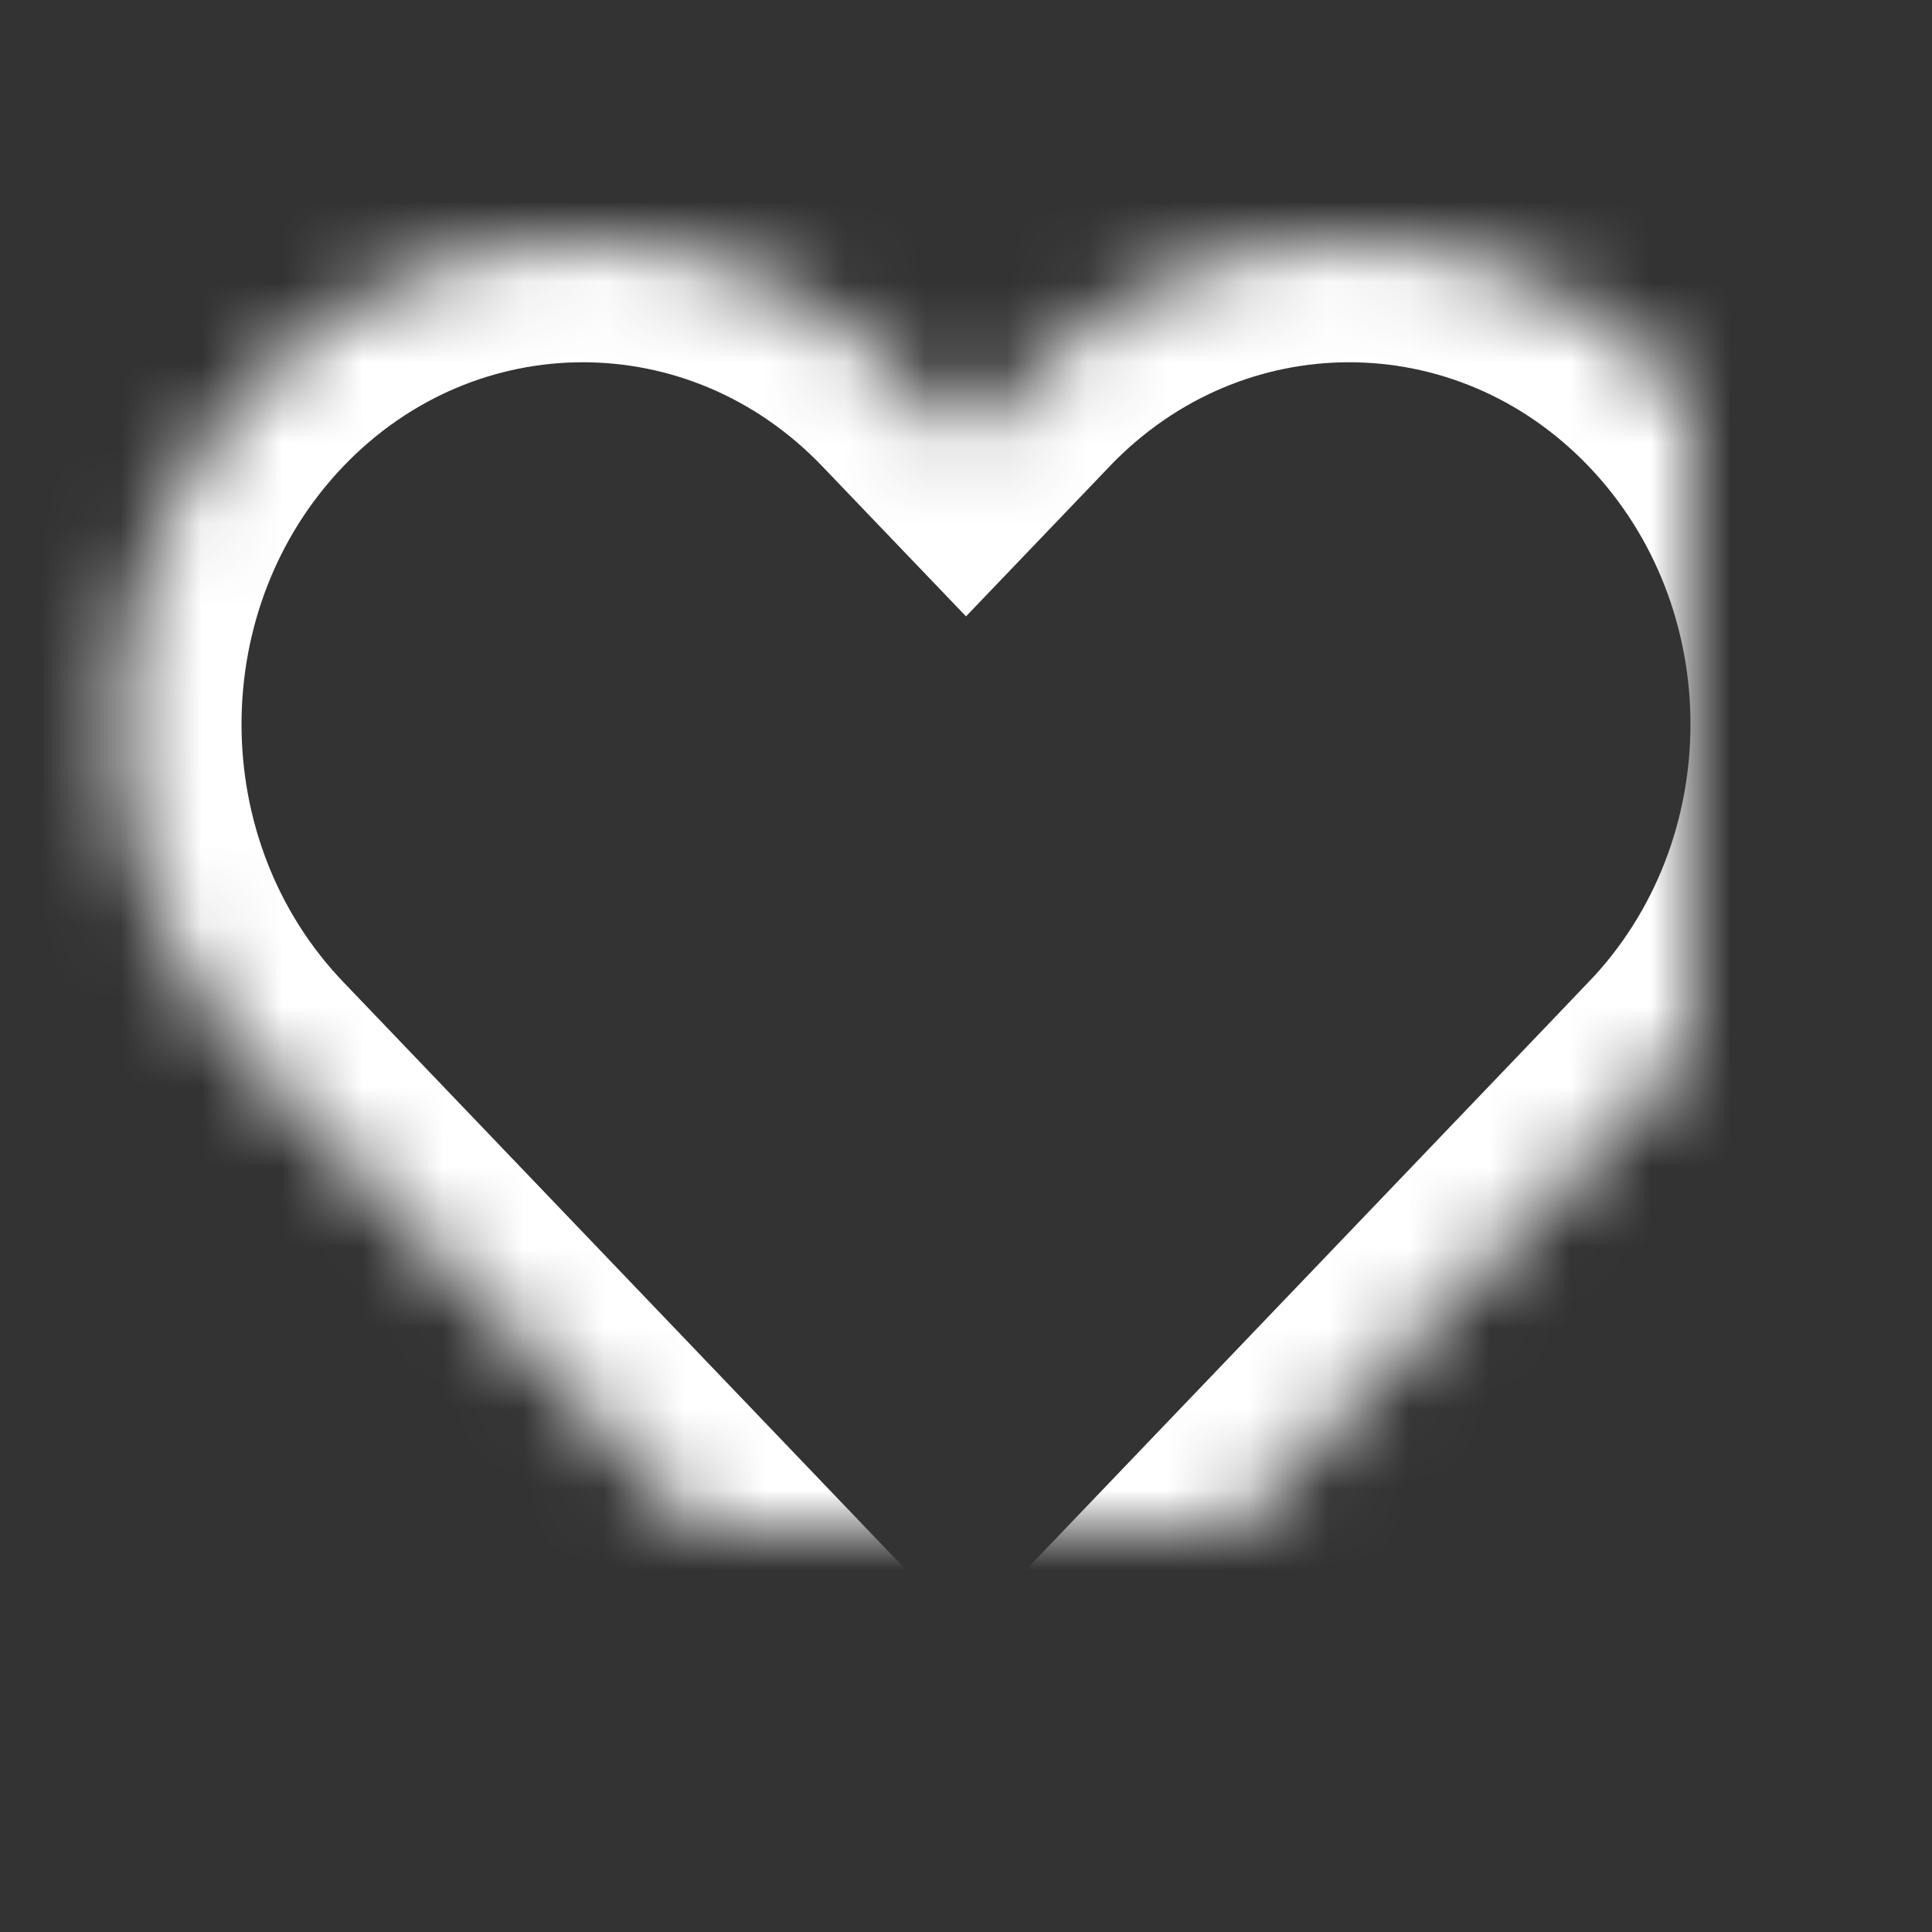 <?xml version="1.0" encoding="UTF-8"?>
<svg width="24px" height="24px" viewBox="0 0 24 24" version="1.1" xmlns="http://www.w3.org/2000/svg" xmlns:xlink="http://www.w3.org/1999/xlink">
    <rect x="0" y="0" width="24" height="24" fill="#333333" stroke="none"/>
    <title>2B802875-0AEA-F2C9-31F0-3FC0F8492AF4</title>
    <defs>
        <rect id="path-1" x="0" y="0" width="24" height="24"></rect>
        <path d="M11.299,4.756 C9.058,2.415 5.423,2.415 3.181,4.756 C0.94,7.098 0.94,10.895 3.181,13.236 L11.284,21.701 C11.481,21.907 11.742,22.006 12,22 C12.258,22.006 12.518,21.907 12.715,21.701 L20.819,13.236 C20.819,13.237 20.819,13.236 20.819,13.236 C23.06,10.895 23.06,7.098 20.819,4.756 C18.577,2.415 14.942,2.415 12.7,4.756 C12.692,4.765 12.684,4.773 12.676,4.782 L12,5.488 L11.324,4.782 L11.299,4.756 Z" id="path-3"></path>
        <mask id="mask-4" maskContentUnits="userSpaceOnUse" maskUnits="objectBoundingBox" x="0" y="0" width="21" height="19" fill="white">
            <use xlink:href="#path-3"></use>
        </mask>
    </defs>
    <g id="💎-Components" stroke="none" stroke-width="1" fill="none" fill-rule="evenodd">
        <g id="Icons/Grid" transform="translate(-356, -1303)">
            <g id="24dp" transform="translate(62, 1263)">
                <g id="White" transform="translate(122, 0)">
                    <g id="Icon-/-24-/-White" transform="translate(40, 40)">
                        <g id="Icons/24/ic_like_off_white" transform="translate(132, 0)">
                            <mask id="mask-2" fill="white">
                                <use xlink:href="#path-1"></use>
                            </mask>
                            <g id="Icons/24/ic_like_off_white-(Background/Mask)"></g>
                            <g id="Union" stroke-dasharray="0,0" fill-rule="nonzero" mask="url(#mask-2)" stroke="#FFFFFF" stroke-width="3">
                                <use mask="url(#mask-4)" xlink:href="#path-3"></use>
                            </g>
                        </g>
                    </g>
                </g>
            </g>
        </g>
    </g>
</svg>